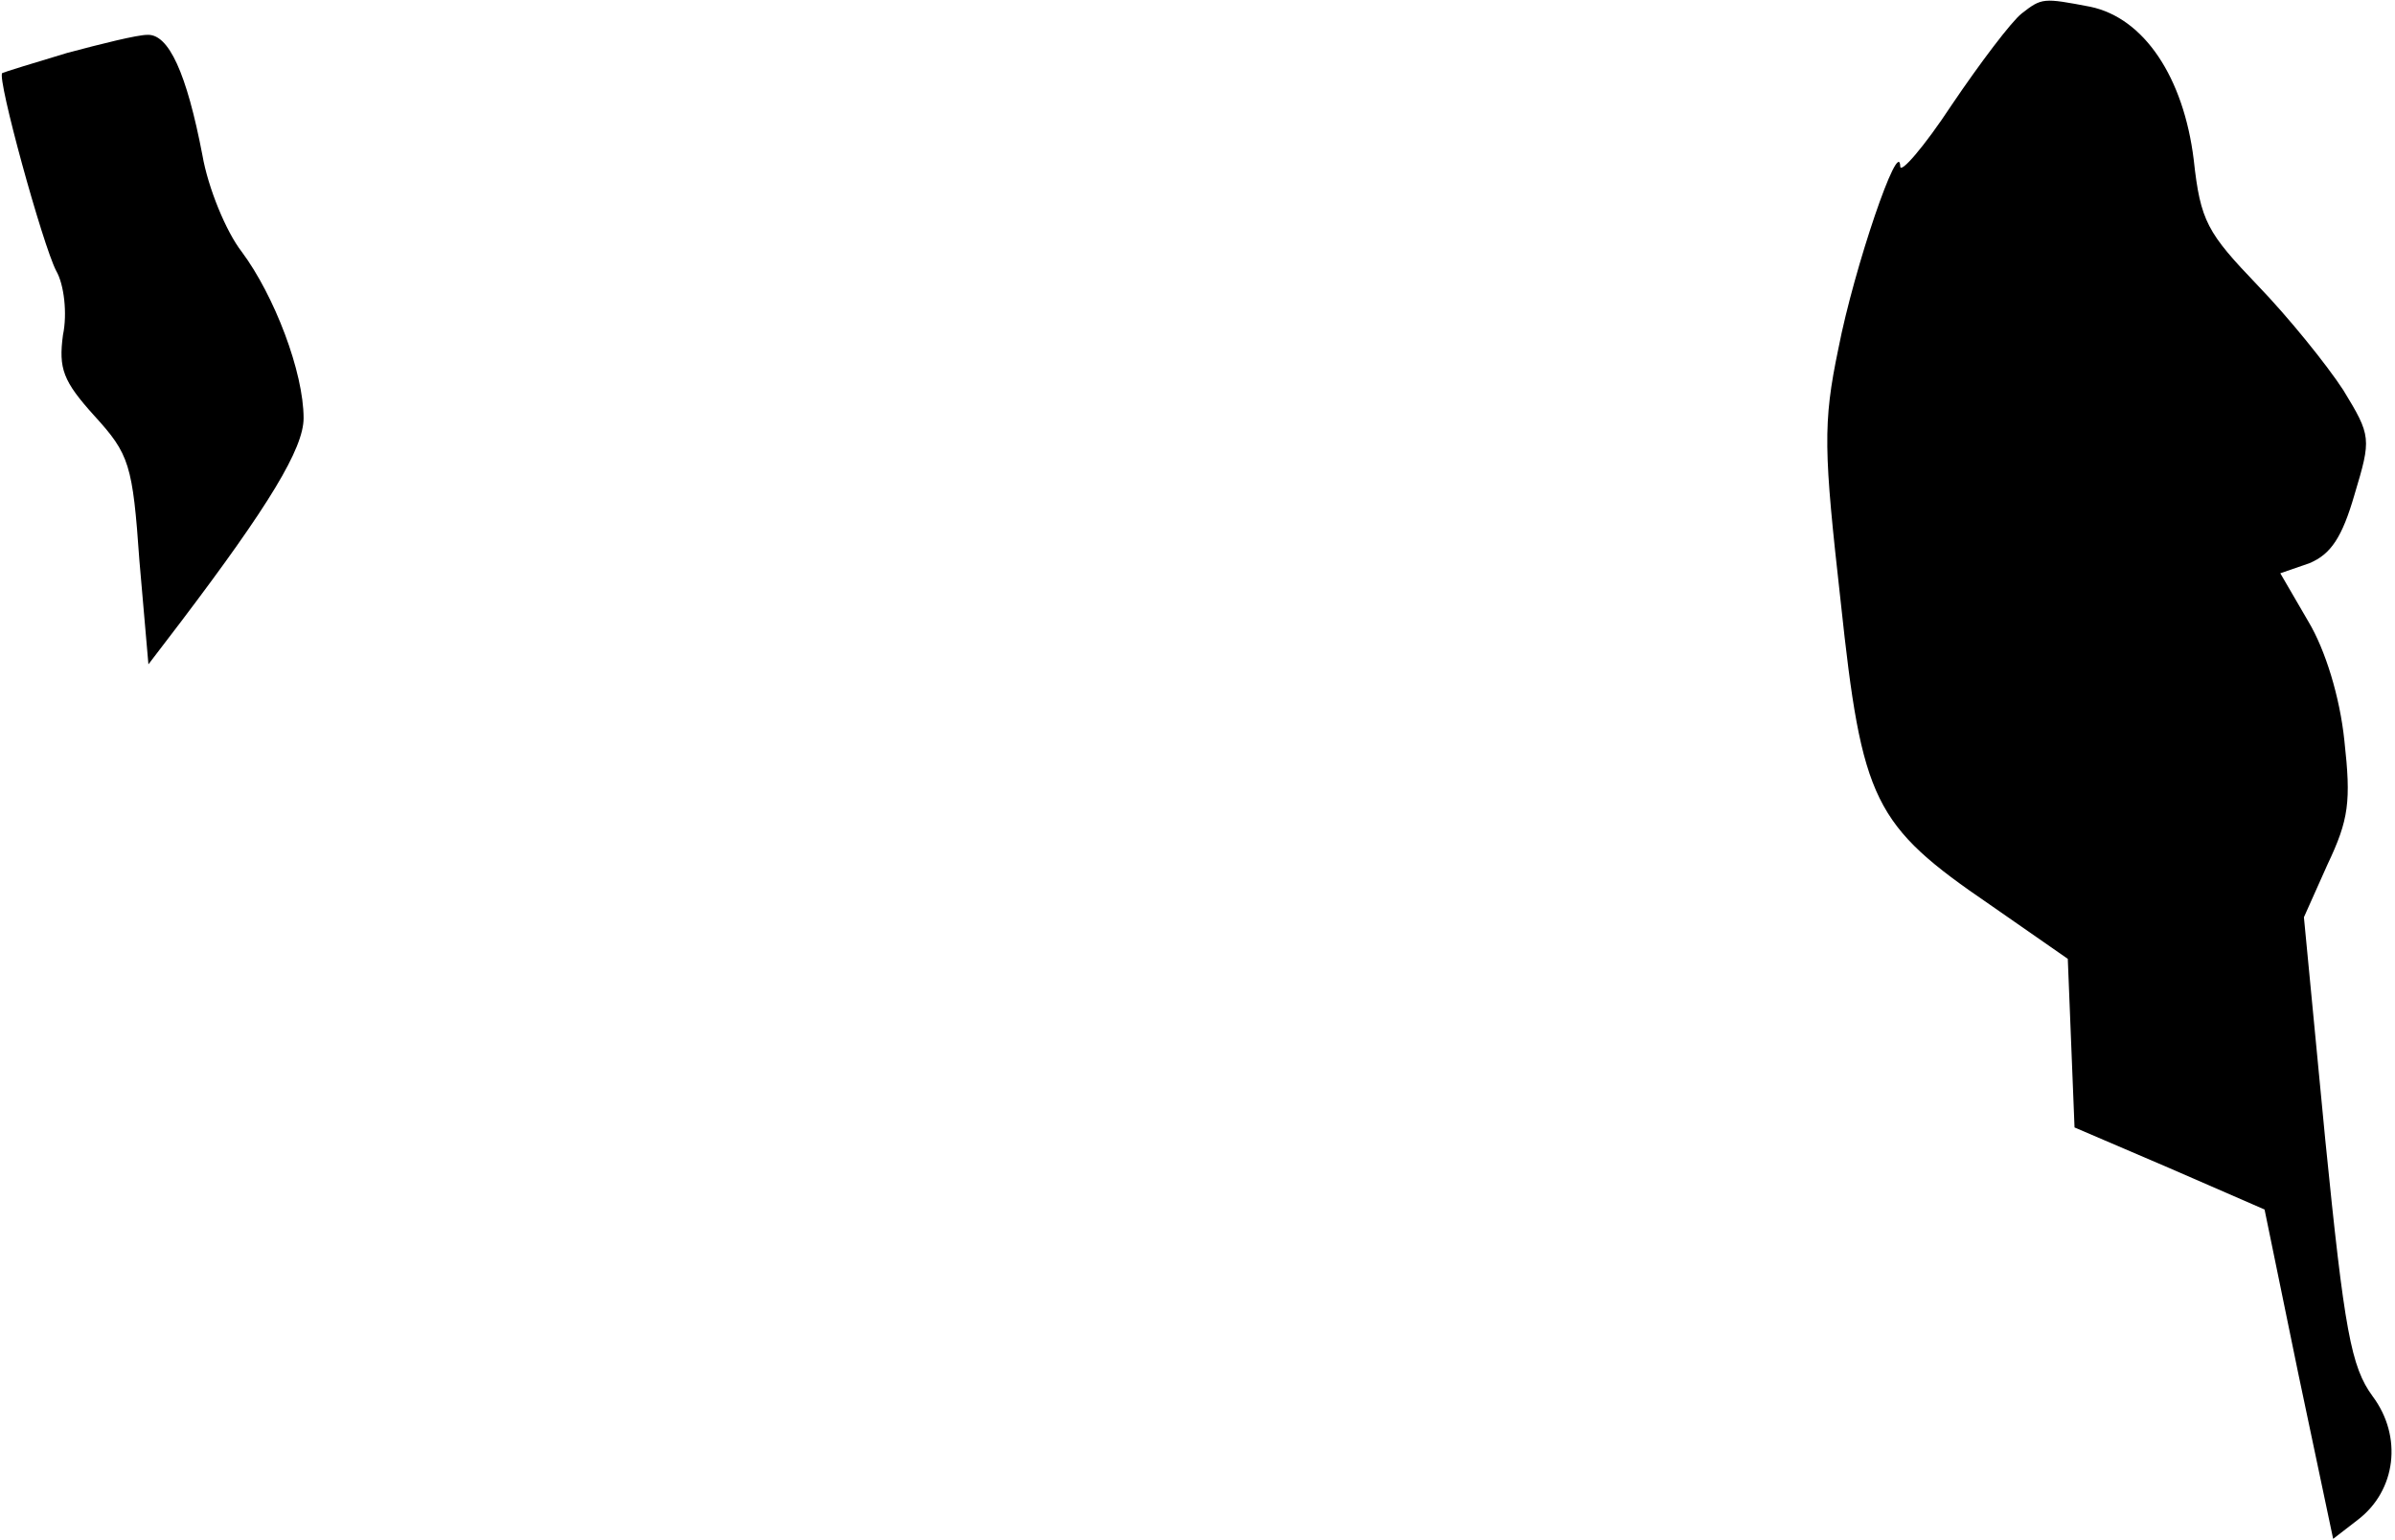 <?xml version="1.0" standalone="no"?>
<!DOCTYPE svg PUBLIC "-//W3C//DTD SVG 20010904//EN"
 "http://www.w3.org/TR/2001/REC-SVG-20010904/DTD/svg10.dtd">
<svg version="1.0" xmlns="http://www.w3.org/2000/svg"
 width="213pt" height="137pt" viewBox="0 0 213 137"
 preserveAspectRatio="xMidYMid meet">
<g transform="translate(0,137) scale(0.1,-0.1)"
fill="#000000" stroke="none">
<path fill="#000000" stroke="none" d="M1798 1358 c-9 -7 -37 -44 -62 -81 -25
-38 -46 -62 -46 -55 -1 27 -41 -90 -55 -162 -14 -67 -13 -91 2 -225 19 -178
29 -199 133 -270 l69 -48 3 -75 3 -75 84 -36 85 -37 30 -146 31 -147 22 17
c34 26 40 74 13 110 -19 26 -25 58 -42 228 l-19 198 21 47 c19 40 21 56 15
110 -4 39 -17 81 -32 106 l-25 43 26 9 c19 8 29 23 40 61 15 50 15 52 -10 93
-15 23 -49 65 -76 93 -45 47 -51 57 -57 112 -9 73 -44 126 -92 136 -42 8 -43
8 -61 -6z"/>
<path fill="#000000" stroke="none" d="M60 1323 c-30 -9 -56 -17 -58 -18 -5
-4 36 -153 48 -176 7 -12 10 -38 6 -57 -4 -30 0 -41 28 -72 31 -34 34 -43 40
-129 l8 -92 29 38 c78 103 109 154 109 181 0 41 -26 109 -55 148 -14 18 -30
57 -35 86 -14 73 -30 108 -49 107 -9 0 -41 -8 -71 -16z"/>
</g>
</svg>
